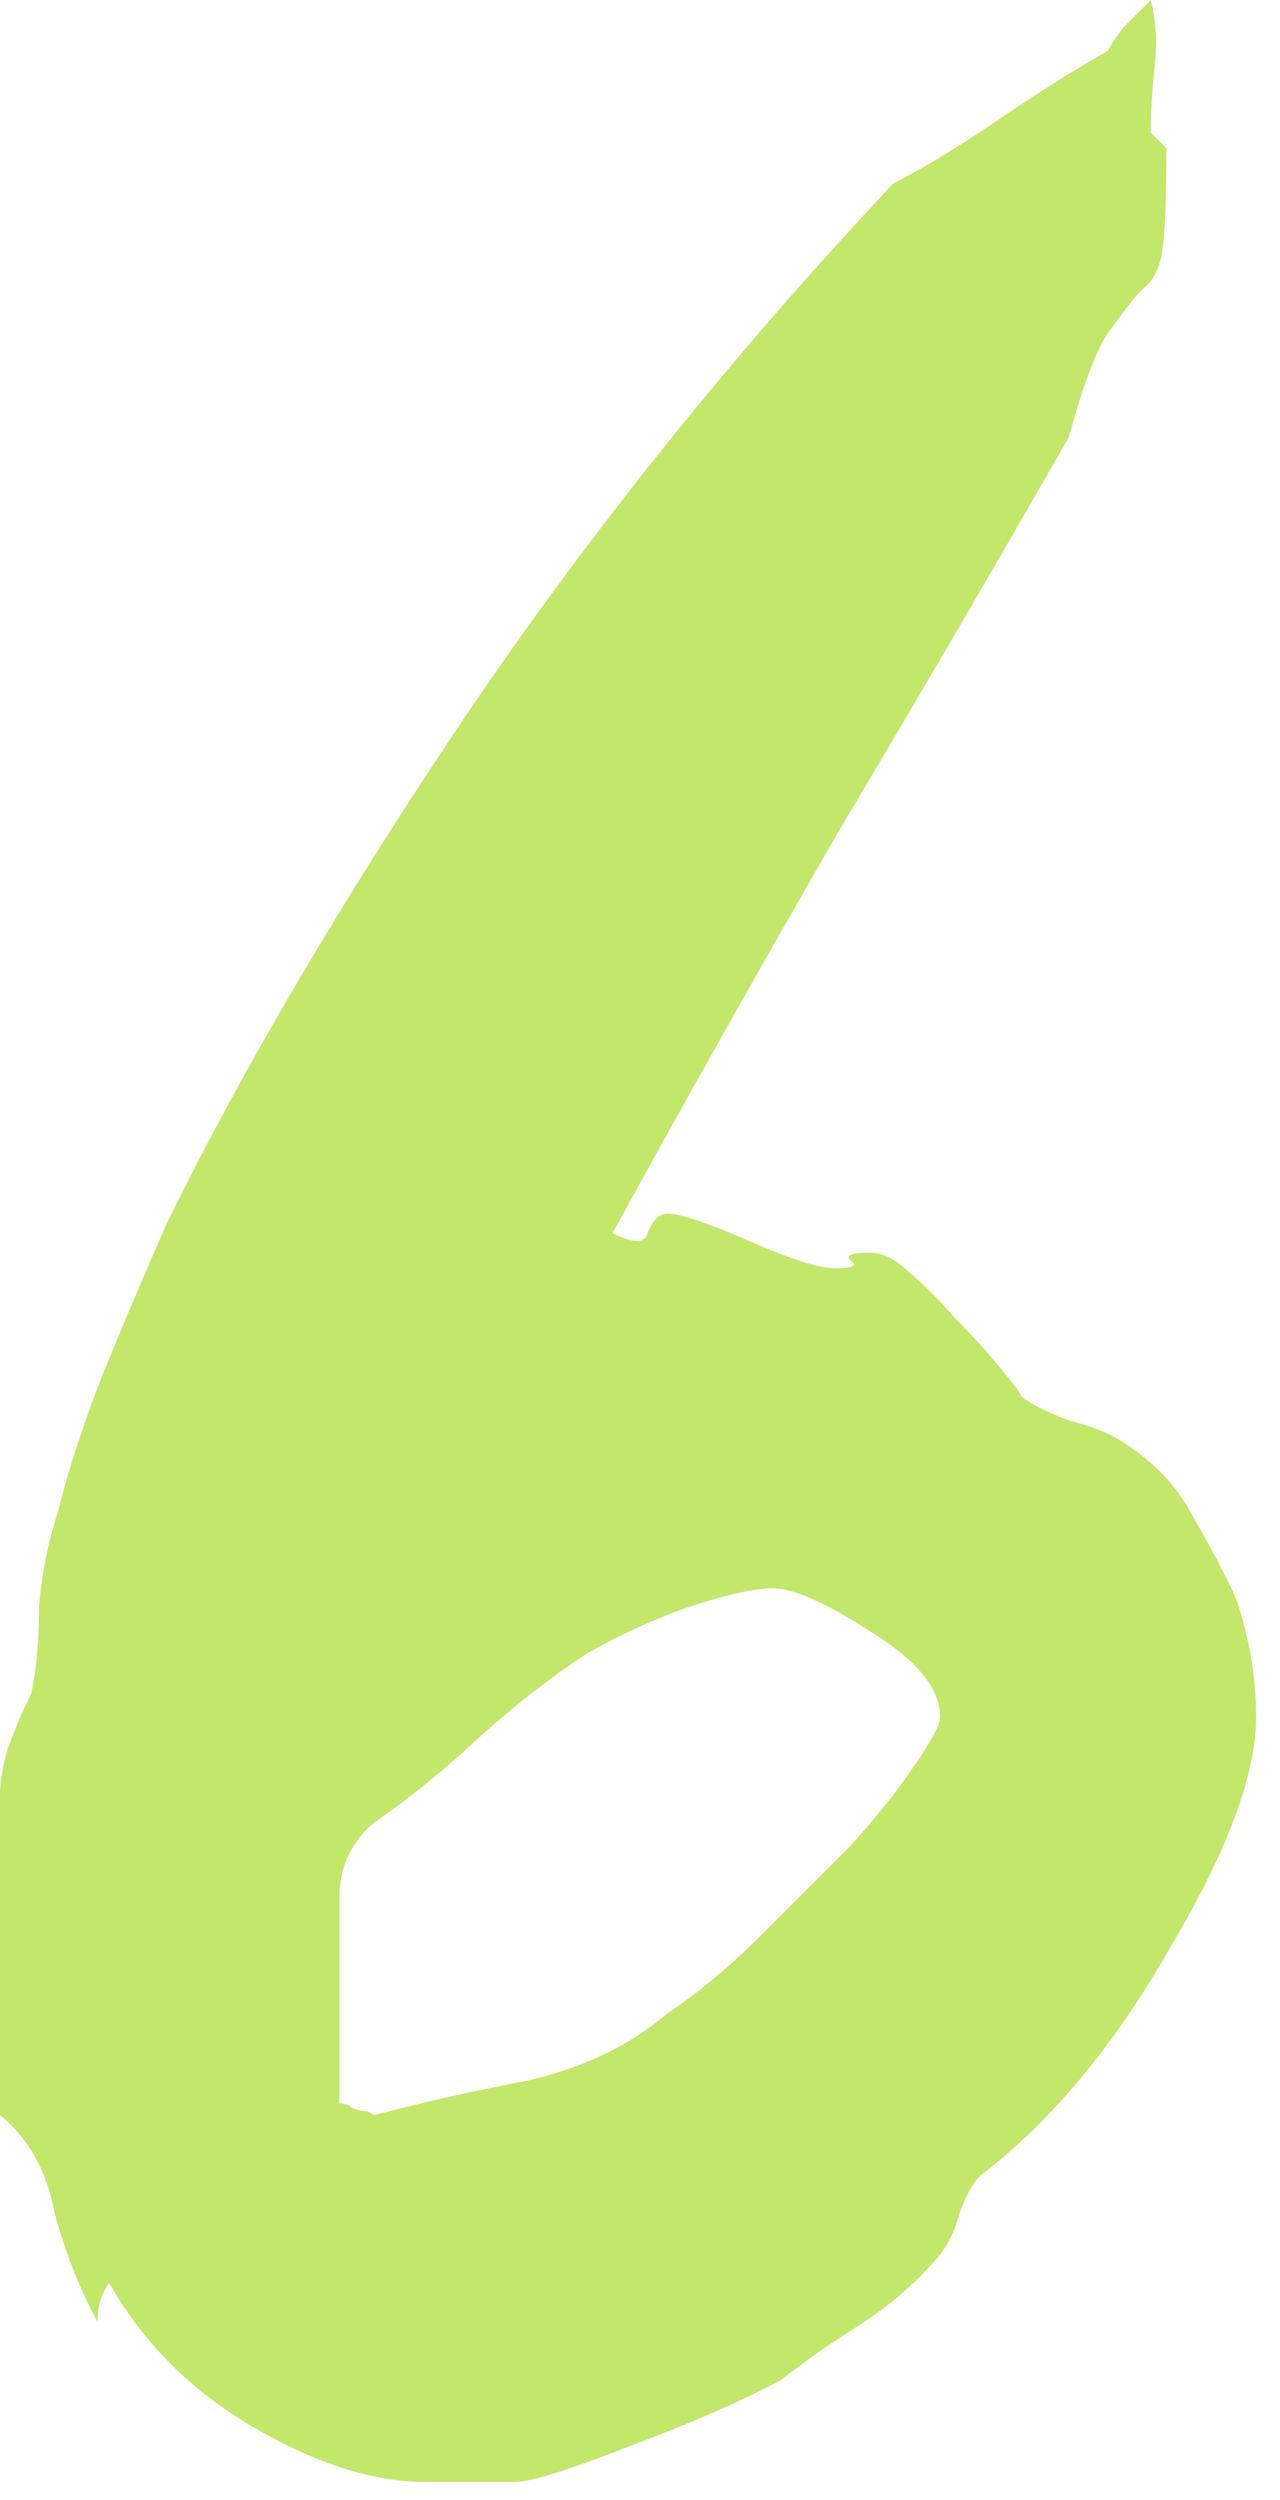 <svg width="42" height="82" viewBox="0 0 42 82" fill="none" xmlns="http://www.w3.org/2000/svg">
<path d="M41.216 56.32C41.216 58.197 40.277 60.715 38.4 63.872C36.608 67.029 34.56 69.504 32.256 71.296C32 71.467 31.744 71.893 31.488 72.576C31.317 73.259 31.019 73.813 30.592 74.24C29.909 75.008 29.099 75.691 28.16 76.288C27.221 76.885 26.368 77.483 25.6 78.08C24.32 78.763 22.656 79.488 20.608 80.256C18.645 81.024 17.408 81.408 16.896 81.408H13.952C12.245 81.408 10.368 80.811 8.32 79.616C6.272 78.421 4.693 76.843 3.584 74.88C3.328 75.221 3.2 75.648 3.2 76.16C2.603 75.051 2.133 73.856 1.792 72.576C1.536 71.211 0.939 70.144 0 69.376V58.88C0 58.453 0.085 57.941 0.256 57.344C0.512 56.661 0.768 56.064 1.024 55.552C1.195 54.784 1.28 53.845 1.28 52.736C1.365 51.627 1.579 50.56 1.92 49.536C2.176 48.427 2.645 46.976 3.328 45.184C4.096 43.307 4.821 41.6 5.504 40.064C7.979 35.029 11.221 29.525 15.232 23.552C19.328 17.493 24.021 11.648 29.312 6.016C30.165 5.589 31.232 4.949 32.512 4.096C33.877 3.157 35.157 2.347 36.352 1.664C36.437 1.493 36.608 1.237 36.864 0.896C37.205 0.555 37.504 0.256 37.76 0C37.931 0.683 37.973 1.408 37.888 2.176C37.803 2.944 37.76 3.669 37.76 4.352L38.272 4.864C38.272 6.485 38.229 7.595 38.144 8.192C38.059 8.789 37.845 9.216 37.504 9.472C37.248 9.728 36.907 10.155 36.48 10.752C36.053 11.264 35.584 12.459 35.072 14.336C32.683 18.517 30.165 22.827 27.52 27.264C24.96 31.701 22.485 36.096 20.096 40.448C20.779 40.789 21.163 40.789 21.248 40.448C21.419 40.021 21.632 39.808 21.888 39.808C22.315 39.808 23.211 40.107 24.576 40.704C25.941 41.301 26.88 41.6 27.392 41.6C27.989 41.6 28.16 41.515 27.904 41.344C27.733 41.173 27.947 41.088 28.544 41.088C28.971 41.088 29.397 41.301 29.824 41.728C30.336 42.155 30.848 42.667 31.36 43.264C31.872 43.776 32.341 44.288 32.768 44.8C33.195 45.312 33.451 45.653 33.536 45.824C33.877 46.08 34.389 46.336 35.072 46.592C35.755 46.763 36.309 46.976 36.736 47.232C37.845 47.915 38.656 48.768 39.168 49.792C39.765 50.816 40.235 51.712 40.576 52.48C41.003 53.76 41.216 55.04 41.216 56.32ZM30.848 56.32C30.848 55.381 30.08 54.443 28.544 53.504C27.093 52.565 26.027 52.096 25.344 52.096C24.747 52.096 23.808 52.309 22.528 52.736C21.333 53.163 20.224 53.675 19.2 54.272C17.92 55.125 16.725 56.064 15.616 57.088C14.507 58.112 13.397 59.008 12.288 59.776C11.947 60.032 11.648 60.416 11.392 60.928C11.221 61.355 11.136 61.781 11.136 62.208V68.992C11.307 68.992 11.435 69.035 11.52 69.12C11.691 69.205 11.861 69.248 12.032 69.248L12.288 69.376C13.909 68.949 15.616 68.565 17.408 68.224C19.2 67.797 20.693 67.072 21.888 66.048C22.912 65.365 23.936 64.512 24.96 63.488C26.069 62.379 27.051 61.397 27.904 60.544C28.757 59.605 29.44 58.752 29.952 57.984C30.549 57.131 30.848 56.576 30.848 56.32Z" fill="#C2E76B"/>
</svg>
